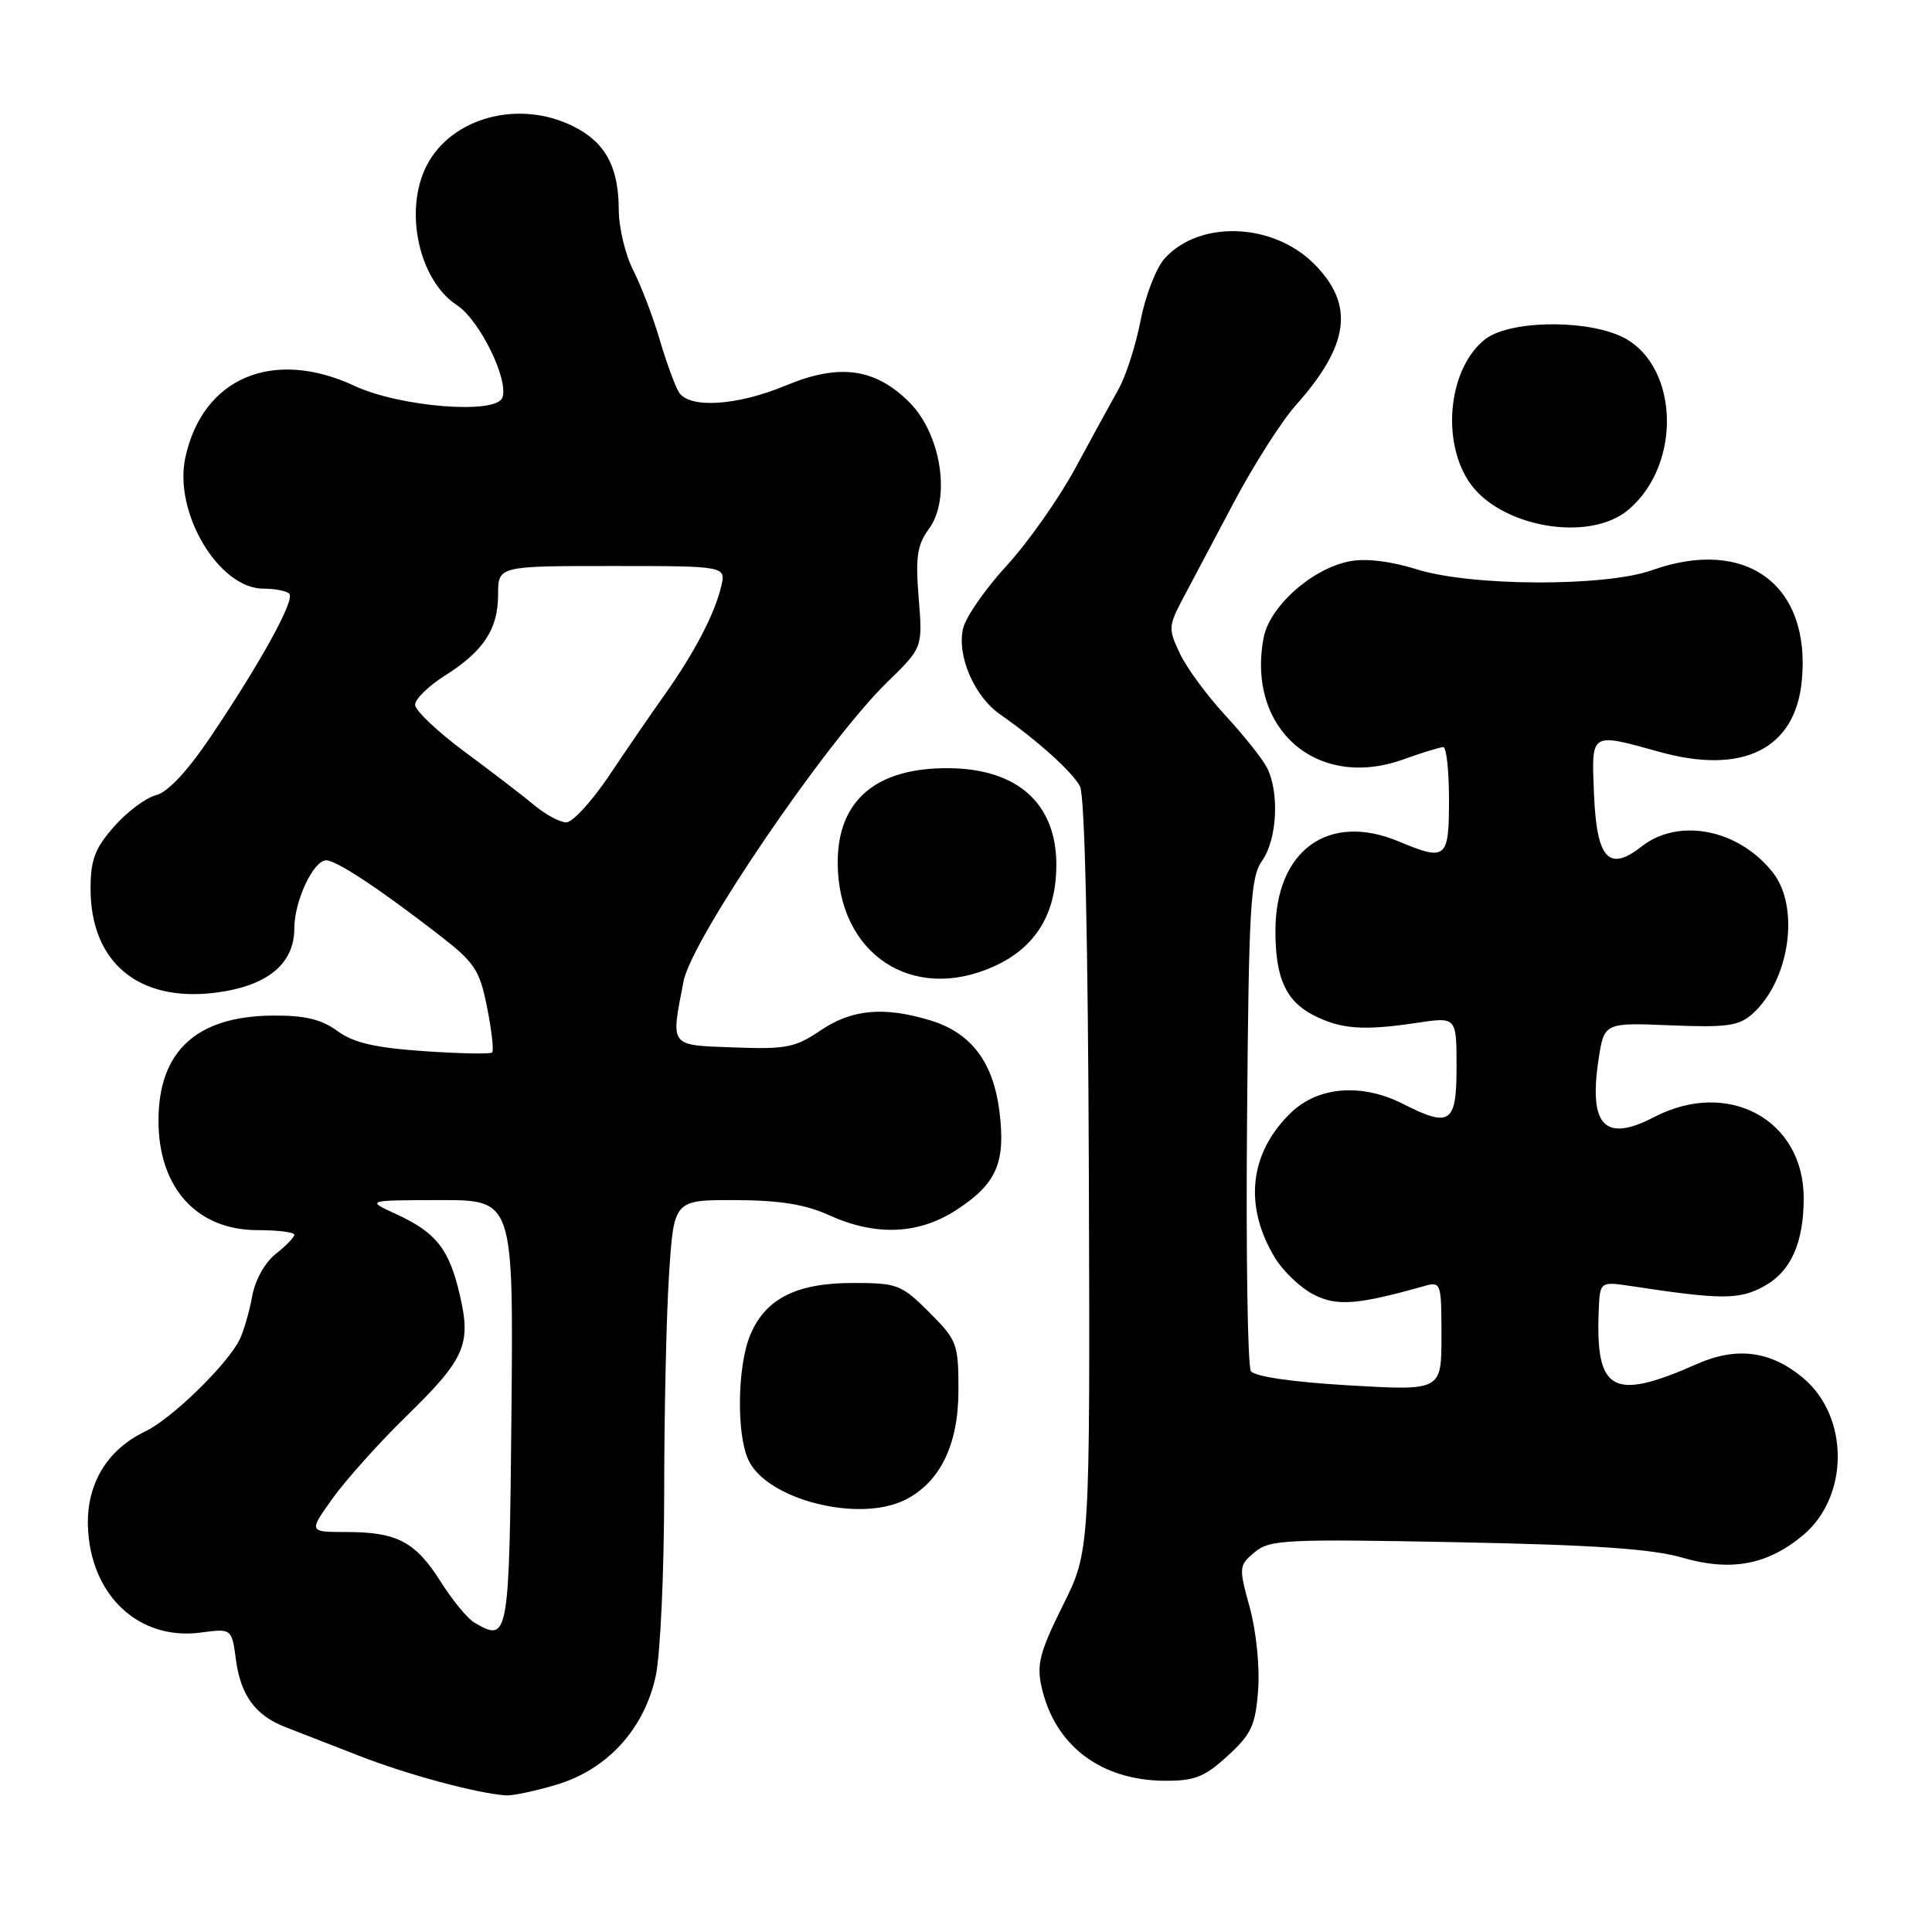 <?xml version="1.0" encoding="UTF-8" standalone="no"?>
<!DOCTYPE svg PUBLIC "-//W3C//DTD SVG 1.1//EN" "http://www.w3.org/Graphics/SVG/1.1/DTD/svg11.dtd" >
<svg xmlns="http://www.w3.org/2000/svg" xmlns:xlink="http://www.w3.org/1999/xlink" version="1.1" viewBox="0 0 256 256">
 <g >
 <path fill="currentColor"
d=" M 73.71 236.49 C 80.46 234.49 85.38 229.10 86.89 222.07 C 87.50 219.23 88.00 208.26 88.01 197.70 C 88.01 187.14 88.30 174.11 88.66 168.75 C 89.30 159.00 89.30 159.00 97.40 159.02 C 103.30 159.04 106.69 159.58 109.86 161.02 C 116.04 163.82 121.69 163.59 126.72 160.33 C 132.05 156.87 133.28 154.07 132.43 147.27 C 131.61 140.69 128.65 136.81 123.19 135.18 C 117.06 133.34 112.85 133.74 108.72 136.54 C 105.38 138.81 104.15 139.05 97.24 138.79 C 88.61 138.47 88.87 138.81 90.58 130.00 C 91.67 124.41 109.53 98.19 117.59 90.36 C 122.26 85.82 122.26 85.82 121.73 79.23 C 121.29 73.80 121.53 72.20 123.09 70.07 C 126.03 66.08 124.71 57.54 120.52 53.33 C 115.99 48.78 111.21 48.12 104.13 51.08 C 97.67 53.77 91.35 54.17 89.96 51.98 C 89.45 51.16 88.31 48.04 87.42 45.03 C 86.54 42.02 84.96 37.88 83.91 35.82 C 82.86 33.76 81.99 30.15 81.99 27.79 C 81.97 22.09 80.21 18.87 75.99 16.75 C 68.81 13.15 59.85 15.53 56.55 21.91 C 53.48 27.85 55.48 37.12 60.55 40.44 C 63.56 42.41 67.46 50.37 66.56 52.70 C 65.70 54.95 52.99 53.93 47.00 51.14 C 36.17 46.09 26.82 50.06 24.55 60.67 C 23.00 67.95 29.00 78.00 34.91 78.00 C 36.43 78.00 37.97 78.30 38.33 78.67 C 39.13 79.46 34.58 87.72 27.91 97.63 C 24.82 102.21 22.23 104.98 20.66 105.37 C 19.32 105.71 16.82 107.58 15.11 109.53 C 12.57 112.42 12.00 113.93 12.00 117.78 C 12.01 127.52 18.36 132.81 28.52 131.54 C 35.40 130.68 39.00 127.75 39.00 123.00 C 39.00 119.39 41.53 114.00 43.22 114.00 C 44.57 114.00 50.12 117.66 57.97 123.72 C 62.93 127.55 63.53 128.45 64.54 133.48 C 65.15 136.53 65.45 139.22 65.21 139.46 C 64.97 139.69 60.89 139.61 56.14 139.28 C 49.64 138.83 46.80 138.16 44.69 136.60 C 42.60 135.07 40.41 134.54 36.19 134.57 C 26.06 134.63 21.00 139.27 21.00 148.50 C 21.00 157.39 26.08 163.00 34.13 163.00 C 36.81 163.00 39.00 163.27 39.00 163.61 C 39.00 163.94 37.89 165.08 36.54 166.15 C 35.09 167.29 33.80 169.62 33.41 171.79 C 33.04 173.83 32.29 176.40 31.75 177.50 C 30.12 180.82 22.72 188.02 19.23 189.68 C 14.21 192.08 11.47 196.61 11.65 202.22 C 11.94 211.36 18.38 217.43 26.62 216.32 C 30.71 215.78 30.71 215.78 31.27 219.97 C 31.90 224.66 33.86 227.32 37.82 228.85 C 39.30 229.42 43.65 231.12 47.50 232.62 C 53.93 235.14 63.25 237.65 67.07 237.90 C 67.93 237.95 70.92 237.32 73.71 236.49 Z  M 162.67 232.66 C 165.83 229.77 166.36 228.62 166.71 223.91 C 166.94 220.86 166.45 216.10 165.60 213.00 C 164.13 207.67 164.15 207.44 166.23 205.69 C 168.22 204.01 170.27 203.91 192.94 204.35 C 211.16 204.70 218.90 205.23 222.93 206.40 C 229.37 208.27 234.22 207.36 238.94 203.40 C 245.03 198.27 245.04 187.74 238.95 182.61 C 234.66 179.00 230.14 178.40 224.85 180.74 C 213.68 185.68 211.40 184.43 211.84 173.64 C 212.00 169.79 212.00 169.79 216.25 170.43 C 228.05 172.22 230.42 172.23 233.66 170.48 C 237.27 168.54 239.00 164.74 239.00 158.76 C 239.00 148.35 228.97 142.92 219.18 148.02 C 212.67 151.41 210.51 149.20 211.80 140.50 C 212.55 135.50 212.55 135.50 221.32 135.86 C 228.79 136.17 230.41 135.94 232.19 134.36 C 237.13 129.96 238.55 120.23 234.91 115.61 C 230.39 109.87 222.44 108.30 217.51 112.17 C 213.16 115.59 211.56 113.80 211.21 105.15 C 210.87 96.94 210.67 97.07 219.90 99.63 C 230.96 102.71 237.89 99.24 238.75 90.20 C 239.98 77.47 231.35 71.12 218.88 75.56 C 212.66 77.77 194.90 77.70 187.74 75.44 C 184.33 74.37 181.00 73.96 178.87 74.37 C 173.89 75.30 168.21 80.35 167.43 84.54 C 165.17 96.59 174.50 104.72 185.91 100.64 C 188.43 99.73 190.84 98.99 191.25 99.00 C 191.66 99.00 192.00 102.15 192.00 106.00 C 192.00 113.82 191.63 114.13 185.35 111.50 C 176.00 107.59 169.00 112.68 169.00 123.39 C 169.00 129.56 170.38 132.63 173.99 134.49 C 177.63 136.38 180.65 136.60 187.75 135.53 C 193.00 134.74 193.00 134.74 193.00 141.37 C 193.00 148.88 192.17 149.45 185.90 146.27 C 180.46 143.51 174.70 143.95 171.09 147.41 C 165.54 152.73 164.76 159.81 168.96 166.70 C 170.03 168.46 172.32 170.63 174.03 171.52 C 177.13 173.12 179.85 172.91 188.75 170.40 C 190.94 169.79 191.00 169.98 191.00 177.03 C 191.00 184.28 191.00 184.28 178.76 183.57 C 171.24 183.13 166.23 182.40 165.75 181.68 C 165.32 181.03 165.09 166.10 165.24 148.50 C 165.47 119.90 165.69 116.24 167.25 114.03 C 169.24 111.21 169.55 104.93 167.86 101.68 C 167.23 100.48 164.76 97.39 162.37 94.80 C 159.98 92.22 157.27 88.54 156.36 86.64 C 154.79 83.34 154.81 82.98 156.73 79.33 C 157.85 77.22 160.91 71.45 163.53 66.50 C 166.16 61.55 169.83 55.79 171.69 53.71 C 178.83 45.70 179.52 40.36 174.11 34.95 C 168.64 29.49 158.93 29.14 154.32 34.25 C 153.20 35.49 151.77 39.18 151.14 42.45 C 150.50 45.73 149.20 49.80 148.24 51.51 C 147.28 53.22 144.70 57.94 142.50 62.01 C 140.30 66.07 136.20 71.89 133.39 74.95 C 130.58 78.00 127.99 81.73 127.62 83.24 C 126.76 86.84 129.07 92.24 132.48 94.63 C 137.42 98.07 142.07 102.26 143.10 104.18 C 143.74 105.39 144.17 124.24 144.28 155.80 C 144.44 205.52 144.44 205.52 140.82 212.76 C 137.78 218.87 137.34 220.55 138.01 223.52 C 139.75 231.26 145.79 235.88 154.26 235.96 C 158.30 235.99 159.58 235.49 162.67 232.66 Z  M 119.97 198.72 C 124.58 196.39 127.00 191.40 127.00 184.23 C 127.00 178.05 126.83 177.59 123.12 173.88 C 119.44 170.21 118.91 170.00 113.02 170.00 C 105.54 170.00 101.43 172.07 99.42 176.87 C 97.71 180.93 97.56 189.95 99.15 193.42 C 101.56 198.71 113.82 201.83 119.97 198.72 Z  M 131.73 128.04 C 137.26 125.53 140.00 121.03 139.97 114.50 C 139.94 106.46 134.81 101.87 125.75 101.79 C 116.11 101.70 111.00 106.03 111.00 114.27 C 111.00 126.40 120.88 132.96 131.73 128.04 Z  M 215.75 67.56 C 223.14 61.34 222.39 47.73 214.47 44.42 C 209.32 42.27 199.83 42.56 196.78 44.96 C 192.03 48.69 190.93 58.10 194.58 63.73 C 198.51 69.81 210.50 71.98 215.75 67.56 Z  M 62.84 214.99 C 61.93 214.45 59.92 212.01 58.38 209.56 C 55.04 204.28 52.59 203.00 45.89 203.00 C 40.88 203.00 40.88 203.00 44.10 198.51 C 45.88 196.04 50.21 191.20 53.74 187.76 C 61.64 180.05 62.47 178.18 60.92 171.55 C 59.51 165.49 57.79 163.31 52.50 160.88 C 48.50 159.04 48.50 159.04 58.27 159.02 C 68.03 159.00 68.03 159.00 67.77 187.24 C 67.48 217.20 67.40 217.68 62.84 214.99 Z  M 70.83 106.72 C 69.37 105.50 65.20 102.30 61.58 99.62 C 57.96 96.94 55.00 94.13 55.00 93.38 C 55.00 92.64 56.76 90.91 58.91 89.55 C 64.08 86.29 66.00 83.37 66.00 78.78 C 66.00 75.00 66.00 75.00 81.11 75.00 C 96.22 75.00 96.22 75.00 95.55 77.75 C 94.67 81.40 92.01 86.49 88.11 92.00 C 86.35 94.47 83.03 99.31 80.73 102.75 C 78.42 106.19 75.85 108.99 75.02 108.97 C 74.18 108.95 72.30 107.94 70.83 106.72 Z "/>
</g>
</svg>